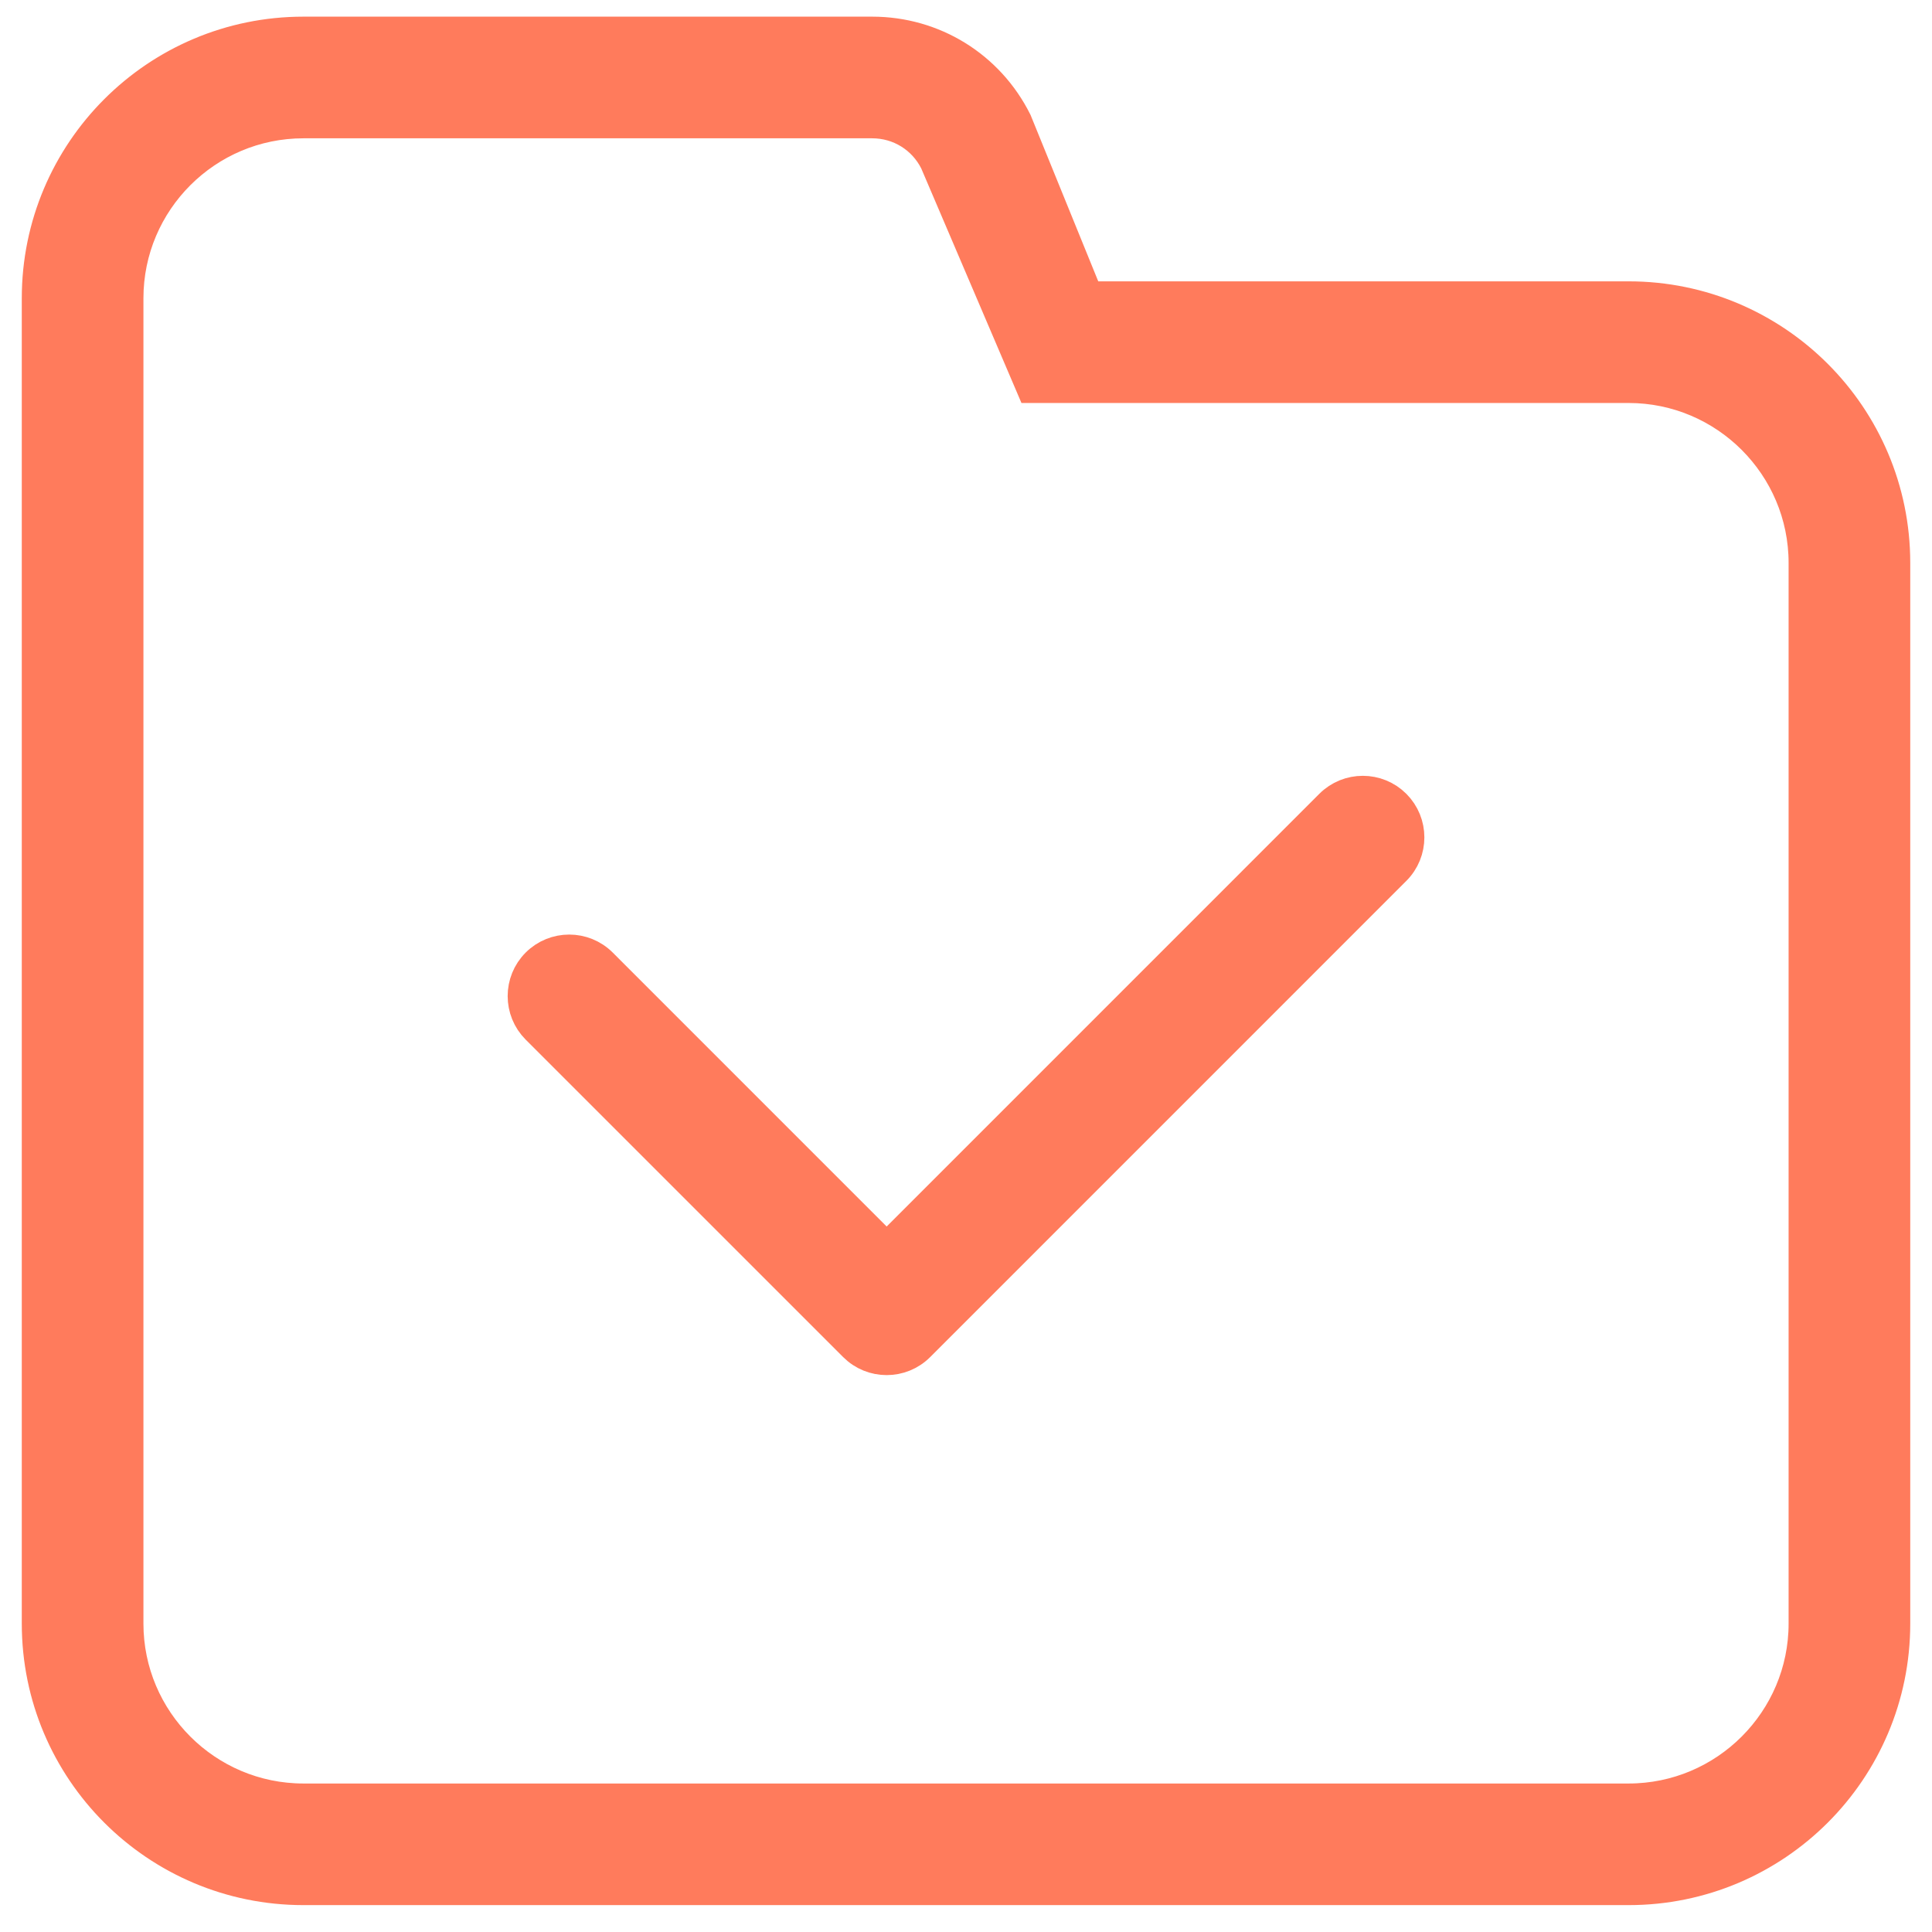 <?xml version="1.0" encoding="UTF-8" standalone="no"?>
<svg width="58px" height="58px" viewBox="0 0 58 58" version="1.1" xmlns="http://www.w3.org/2000/svg" xmlns:xlink="http://www.w3.org/1999/xlink">
    <!-- Generator: Sketch 41.2 (35397) - http://www.bohemiancoding.com/sketch -->
    <title>Group 10</title>
    <desc>Created with Sketch.</desc>
    <defs></defs>
    <g id="Page-1" stroke="none" stroke-width="1" fill="none" fill-rule="evenodd">
        <g id="Group-10" transform="translate(1.154, 1)" stroke="#FF7B5C" fill="#FF7B5C">
            <path d="M38.806,23.185 L25.464,36.528 L16.887,27.95 C16.36,27.425 15.508,27.425 14.981,27.95 C14.455,28.476 14.455,29.33 14.981,29.857 L24.512,39.387 C25.037,39.913 25.891,39.913 26.417,39.387 L40.712,25.091 C41.238,24.565 41.238,23.712 40.712,23.185 C40.185,22.659 39.332,22.659 38.806,23.185" id="Fill-437"></path>
            <path d="M47.737,7.946 L31.48,7.946 L29.328,2.657 C28.509,1.018 26.861,0 25.029,0 L7.956,0 C3.562,0 0,3.562 0,7.953 L0,47.741 C0,52.133 3.562,55.693 7.956,55.693 L47.737,55.693 C52.131,55.693 55.693,52.133 55.693,47.741 L55.693,15.899 C55.693,11.507 52.131,7.946 47.737,7.946 L47.737,7.946 Z M53.041,47.741 C53.041,50.663 50.662,53.042 47.737,53.042 L7.956,53.042 C5.031,53.042 2.652,50.663 2.652,47.741 L2.652,7.953 C2.652,5.03 5.031,2.652 7.956,2.652 L25.029,2.652 C25.851,2.652 26.588,3.108 26.955,3.843 L29.841,10.598 L47.737,10.598 C50.662,10.598 53.041,12.976 53.041,15.899 L53.041,47.741 L53.041,47.741 Z" id="Fill-438"></path>
        </g>
    </g>
</svg>
